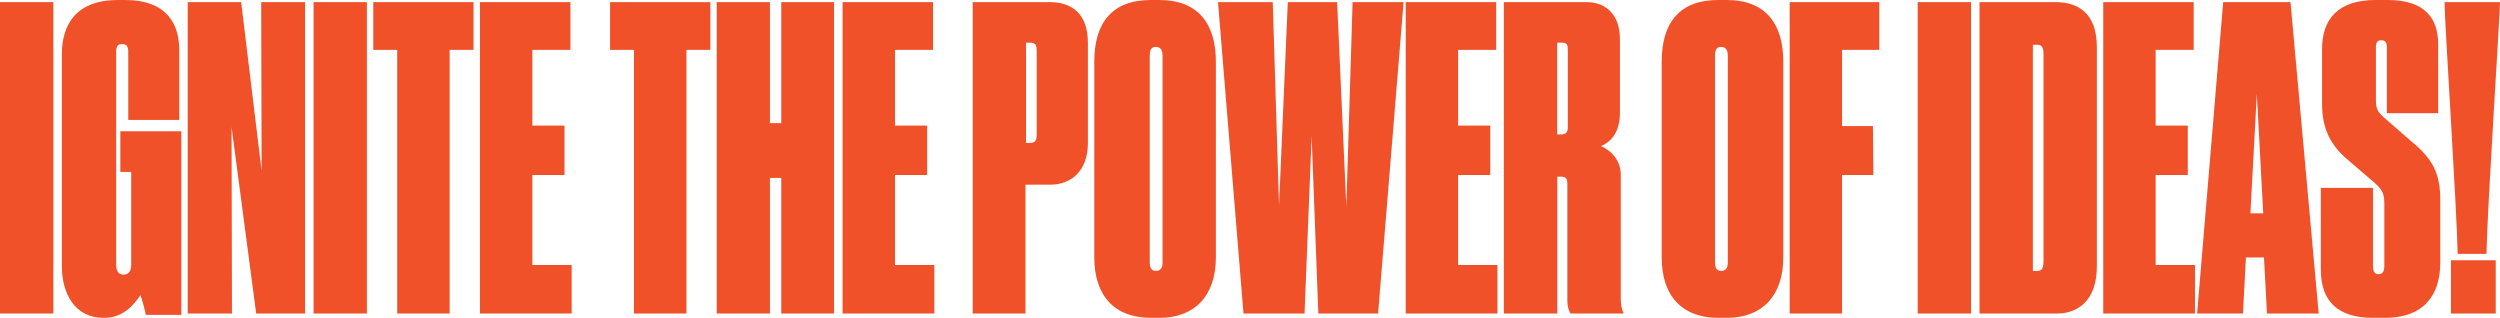 <?xml version="1.0" encoding="UTF-8"?>
<svg width="1170px" height="149px" viewBox="0 0 1170 149" version="1.1" xmlns="http://www.w3.org/2000/svg" xmlns:xlink="http://www.w3.org/1999/xlink">
    <!-- Generator: Sketch 60 (88103) - https://sketch.com -->
    <title>IGNITETHEPOWEROFIDEAS!</title>
    <desc>Created with Sketch.</desc>
    <g id="Donate-Form---New-Branding" stroke="none" stroke-width="1" fill="none" fill-rule="evenodd">
        <path d="M24.957,146.749 L24.957,0.998 L0,0.998 L0,146.749 L24.957,146.749 Z M48.888,148.746 C57.098,148.746 62.376,143.251 65.699,138.149 C66.481,139.915 67.849,145.214 68.24,147.372 L84.855,147.372 L84.855,61.421 L56.316,61.421 L56.316,80.456 L61.399,80.456 L61.399,124.02 C61.399,126.964 60.03,128.534 57.88,128.534 C55.534,128.534 54.362,126.964 54.362,124.02 L54.362,24.333 C54.362,21.978 54.948,20.605 57.098,20.605 C59.444,20.605 60.03,21.978 60.03,24.333 L60.03,56.123 L83.878,56.123 L83.878,23.352 C83.878,11.578 78.404,0 58.466,0 L55.143,0 C35.596,0 28.951,11.578 28.951,25.314 L28.951,124.609 C28.951,137.56 35.206,148.746 48.302,148.746 L48.888,148.746 Z M108.562,146.749 L108.366,59.377 L119.895,146.749 L142.756,146.749 L142.756,0.998 L122.239,0.998 L122.435,79.947 L112.86,0.998 L87.85,0.998 L87.85,146.749 L108.562,146.749 Z M171.706,146.749 L171.706,0.998 L146.749,0.998 L146.749,146.749 L171.706,146.749 Z M210.431,146.749 L210.431,23.331 L221.621,23.331 L221.621,0.998 L174.701,0.998 L174.701,23.331 L185.891,23.331 L185.891,146.749 L210.431,146.749 Z M267.543,146.749 L267.543,124.025 L249.146,124.025 L249.146,81.906 L264.18,81.906 L264.18,58.789 L249.146,58.789 L249.146,23.331 L266.949,23.331 L266.949,0.998 L224.616,0.998 L224.616,146.749 L267.543,146.749 Z M321.242,146.749 L321.242,23.331 L332.432,23.331 L332.432,0.998 L285.512,0.998 L285.512,23.331 L296.702,23.331 L296.702,146.749 L321.242,146.749 Z M360.33,146.749 L360.33,83.277 L365.625,83.277 L365.625,146.749 L390.333,146.749 L390.333,0.998 L365.625,0.998 L365.625,57.614 L360.33,57.614 L360.33,0.998 L335.427,0.998 L335.427,146.749 L360.33,146.749 Z M437.253,146.749 L437.253,124.025 L418.855,124.025 L418.855,81.906 L433.89,81.906 L433.89,58.789 L418.855,58.789 L418.855,23.331 L436.659,23.331 L436.659,0.998 L394.326,0.998 L394.326,146.749 L437.253,146.749 Z M479.921,146.749 L479.921,86.411 L491.683,86.411 C501.289,86.411 509.13,79.947 509.13,67.017 L509.13,20.001 C509.13,6.484 501.681,0.998 491.291,0.998 L455.222,0.998 L455.222,146.749 L479.921,146.749 Z M482.051,66.886 L480.179,66.886 L480.179,19.966 L482.051,19.966 C484.755,19.966 485.171,21.34 485.171,23.696 L485.171,63.156 C485.171,65.904 484.339,66.886 482.051,66.886 Z M542.734,148.746 C558.824,148.746 569.027,138.738 569.027,120.488 L569.027,28.846 C569.027,11.382 560.982,0 542.538,0 L538.614,0 C520.169,0 512.125,10.989 512.125,28.846 L512.125,120.488 C512.125,138.345 521.543,148.746 538.614,148.746 L542.734,148.746 Z M540.972,126.783 C538.906,126.783 538.08,125.409 538.08,122.857 L538.08,26.281 C538.08,23.337 538.7,21.962 540.972,21.962 C543.244,21.962 544.07,23.533 544.07,26.281 L544.07,122.857 C544.07,125.409 543.037,126.783 540.972,126.783 Z M610.517,146.749 L613.843,63.687 L616.972,146.749 L644.945,146.749 L656.877,0.998 L633.013,0.998 L630.078,96.794 L625.775,0.998 L602.693,0.998 L598.585,96.207 L595.651,0.998 L570.026,0.998 L581.958,146.749 L610.517,146.749 Z M700.802,146.749 L700.802,124.025 L682.405,124.025 L682.405,81.906 L697.439,81.906 L697.439,58.789 L682.405,58.789 L682.405,23.331 L700.209,23.331 L700.209,0.998 L657.875,0.998 L657.875,146.749 L700.802,146.749 Z M728.796,146.749 L728.796,82.689 L730.765,82.689 C733.127,82.689 733.521,84.061 733.521,86.02 L733.521,140.676 C733.521,143.223 734.111,145.574 735.096,146.749 L759.701,146.749 L759.701,146.161 C758.914,144.79 758.52,142.439 758.52,139.697 L758.52,81.906 C758.52,74.461 753.402,70.152 749.268,68.388 C753.402,66.625 758.127,62.511 758.127,52.716 L758.127,18.434 C758.127,6.484 751.237,0.998 742.576,0.998 L703.797,0.998 L703.797,146.749 L728.796,146.749 Z M730.834,62.892 L728.754,62.892 L728.754,19.966 L731.042,19.966 C733.33,19.966 733.746,20.955 733.746,23.329 L733.746,59.53 C733.746,61.706 732.914,62.892 730.834,62.892 Z M808.28,148.746 C824.37,148.746 834.573,138.738 834.573,120.488 L834.573,28.846 C834.573,11.382 826.529,0 808.084,0 L804.16,0 C785.716,0 777.671,10.989 777.671,28.846 L777.671,120.488 C777.671,138.345 787.089,148.746 804.16,148.746 L808.28,148.746 Z M805.52,126.783 C803.454,126.783 802.628,125.409 802.628,122.857 L802.628,26.281 C802.628,23.337 803.248,21.962 805.52,21.962 C807.792,21.962 808.618,23.533 808.618,26.281 L808.618,122.857 C808.618,125.409 807.585,126.783 805.52,126.783 Z M862.092,146.749 L862.092,81.906 L876.728,81.906 L876.53,58.985 L862.092,58.985 L862.092,23.331 L879.497,23.331 L879.497,0.998 L837.568,0.998 L837.568,146.749 L862.092,146.749 Z M922.423,146.749 L922.423,0.998 L897.466,0.998 L897.466,146.749 L922.423,146.749 Z M962.43,146.749 C973.254,146.749 981.323,139.893 981.323,124.612 L981.323,21.96 C981.323,6.484 972.86,0.998 962.036,0.998 L926.416,0.998 L926.416,146.749 L962.43,146.749 Z M953.592,126.783 L951.374,126.783 L951.374,20.964 L953.592,20.964 C955.811,20.964 956.365,22.541 956.365,25.496 L956.365,121.857 C956.365,125.207 955.811,126.783 953.592,126.783 Z M1027.244,146.749 L1027.244,124.025 L1008.847,124.025 L1008.847,81.906 L1023.881,81.906 L1023.881,58.789 L1008.847,58.789 L1008.847,23.331 L1026.651,23.331 L1026.651,0.998 L984.317,0.998 L984.317,146.749 L1027.244,146.749 Z M1049.704,146.749 L1051.082,120.498 L1059.549,120.498 L1060.927,146.749 L1085.145,146.749 L1071.953,0.998 L1040.45,0.998 L1028.242,146.749 L1049.704,146.749 Z M1059.189,99.829 L1053.2,99.829 L1056.195,43.925 L1059.189,99.829 Z M1116.261,148.746 C1134.174,148.746 1142.048,138.345 1142.048,122.843 L1142.048,93.8 C1142.048,81.045 1138.505,74.373 1128.465,66.131 L1115.867,55.142 C1112.718,52.395 1111.93,50.825 1111.93,46.9 L1111.93,21.978 C1111.93,19.82 1112.718,18.839 1114.489,18.839 C1116.261,18.839 1117.048,19.82 1117.048,21.978 L1117.048,52.983 L1141.064,52.983 L1141.064,20.801 C1141.064,9.027 1135.355,0 1117.442,0 L1111.733,0 C1094.017,0 1086.734,9.223 1086.734,22.763 L1086.734,48.666 C1086.734,59.655 1090.277,67.701 1098.742,74.765 L1111.537,85.754 C1115.277,89.09 1115.867,91.053 1115.867,95.762 L1115.867,124.216 C1115.867,126.767 1115.277,128.337 1113.111,128.337 C1111.143,128.337 1110.552,126.767 1110.552,124.413 L1110.552,87.913 L1086.143,87.913 L1086.143,126.179 C1086.143,141.093 1094.214,148.746 1110.552,148.746 L1116.261,148.746 Z M1163.66,118.797 C1164.056,97.325 1169.802,10.06 1170,0.998 L1144.044,0.998 C1144.044,10.06 1149.79,97.325 1150.187,118.797 L1163.66,118.797 Z M1168.003,146.749 L1168.003,121.792 L1147.039,121.792 L1147.039,146.749 L1168.003,146.749 Z" id="IGNITETHEPOWEROFIDEAS!" fill="#F05129" fill-rule="nonzero"></path>
    </g>
</svg>